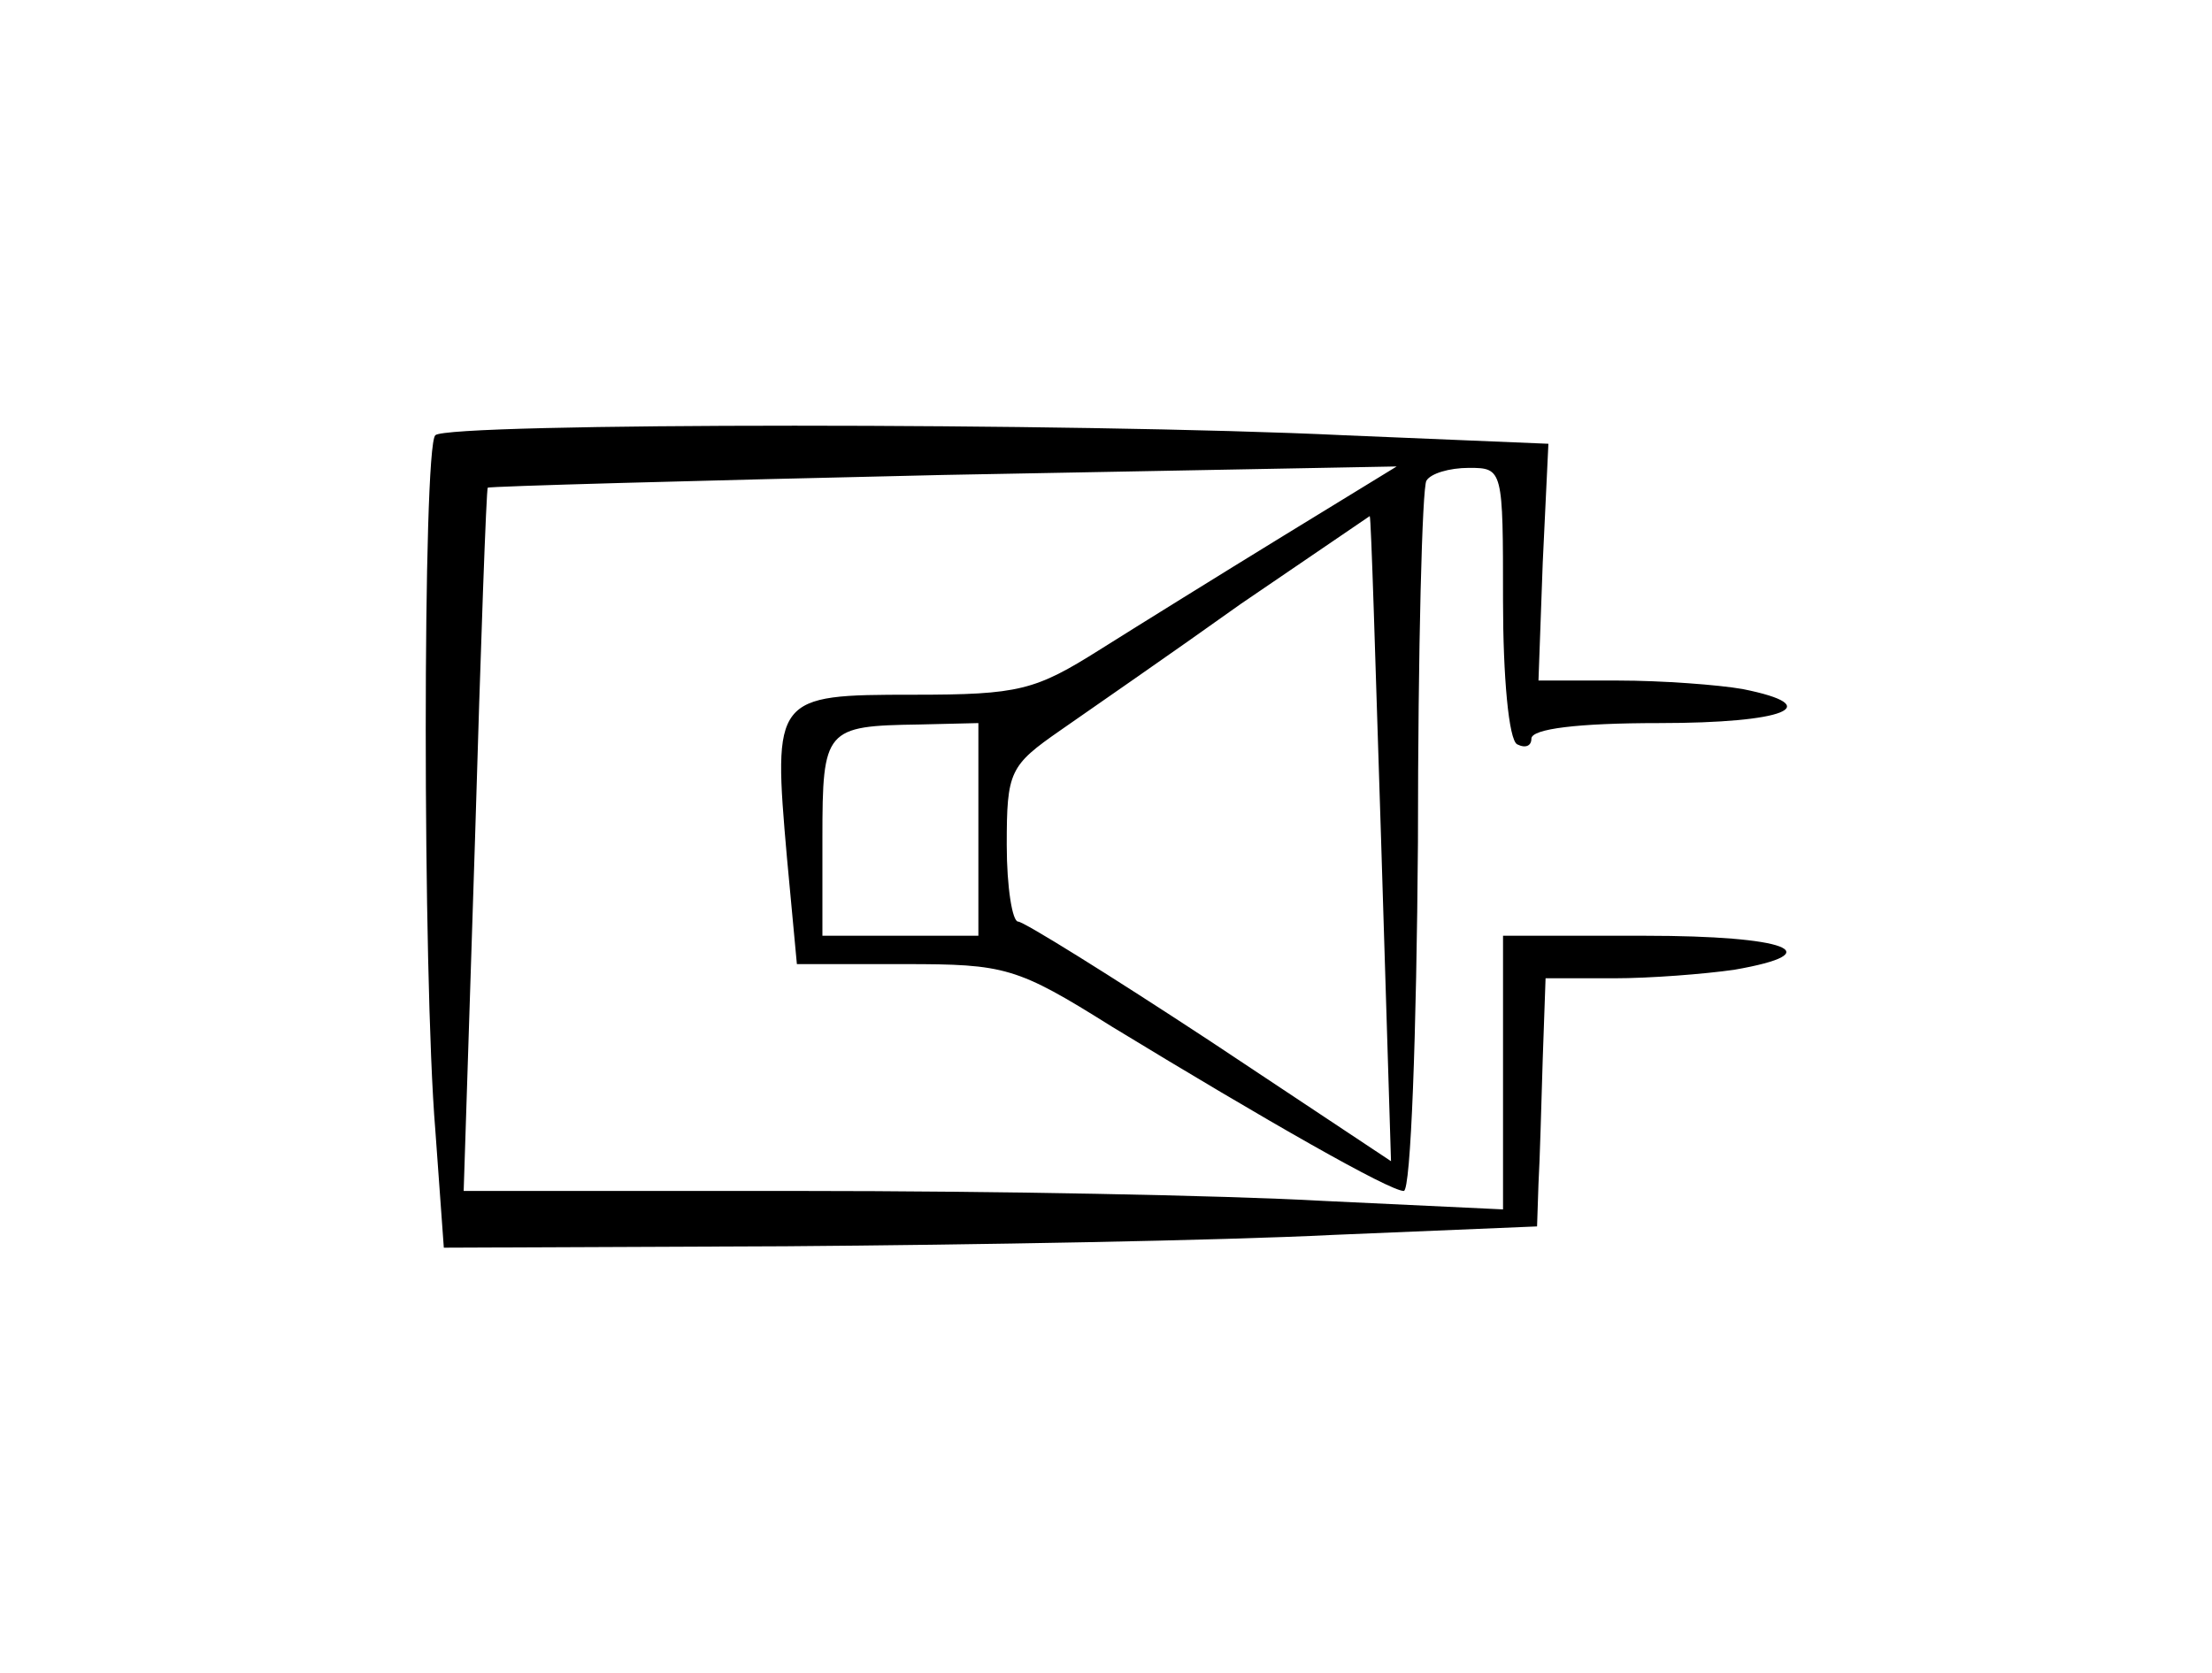 <?xml version="1.0" standalone="no"?>
<!DOCTYPE svg PUBLIC "-//W3C//DTD SVG 20010904//EN"
 "http://www.w3.org/TR/2001/REC-SVG-20010904/DTD/svg10.dtd">
<svg version="1.0" xmlns="http://www.w3.org/2000/svg"
 width="156pt" height="118pt" viewBox="0 0 156 118"
 preserveAspectRatio="xMidYMid meet">
<g transform="translate(0,118) scale(0.1,-0.1)"
fill="#000000" stroke="none">
<path d="M307 873 c-9 -8 -9 -382 0 -490 l6 -83 241 1 c133 1 306 4 386 8
l144 6 1 30 c1 17 2 56 3 88 l2 57 48 0 c26 0 64 3 85 6 69 12 37 24 -63 24
l-100 0 0 -97 0 -96 -127 6 c-71 4 -235 7 -367 7 l-239 0 8 248 c4 136 8 248
9 248 0 1 145 5 321 9 l320 6 -80 -49 c-44 -27 -102 -63 -129 -80 -46 -29 -57
-32 -132 -32 -98 0 -99 -1 -89 -115 l7 -75 76 0 c71 0 79 -2 146 -44 110 -67
196 -116 206 -116 5 0 9 111 10 246 0 136 3 251 6 255 3 5 16 9 30 9 24 0 24
-1 24 -94 0 -53 4 -98 10 -101 6 -3 10 -1 10 4 0 7 33 11 90 11 89 0 119 12
59 24 -17 3 -57 6 -88 6 l-56 0 3 83 4 84 -144 6 c-187 9 -633 9 -641 0z m667
-285 l7 -227 -128 85 c-70 46 -131 84 -135 84 -4 0 -8 24 -8 54 0 52 2 56 38
81 20 14 78 54 127 89 50 34 91 62 91 62 1 -1 4 -103 8 -228z m-284 7 l0 -75
-55 0 -55 0 0 69 c0 77 2 79 68 80 l42 1 0 -75z"/>
</g>
</svg>
